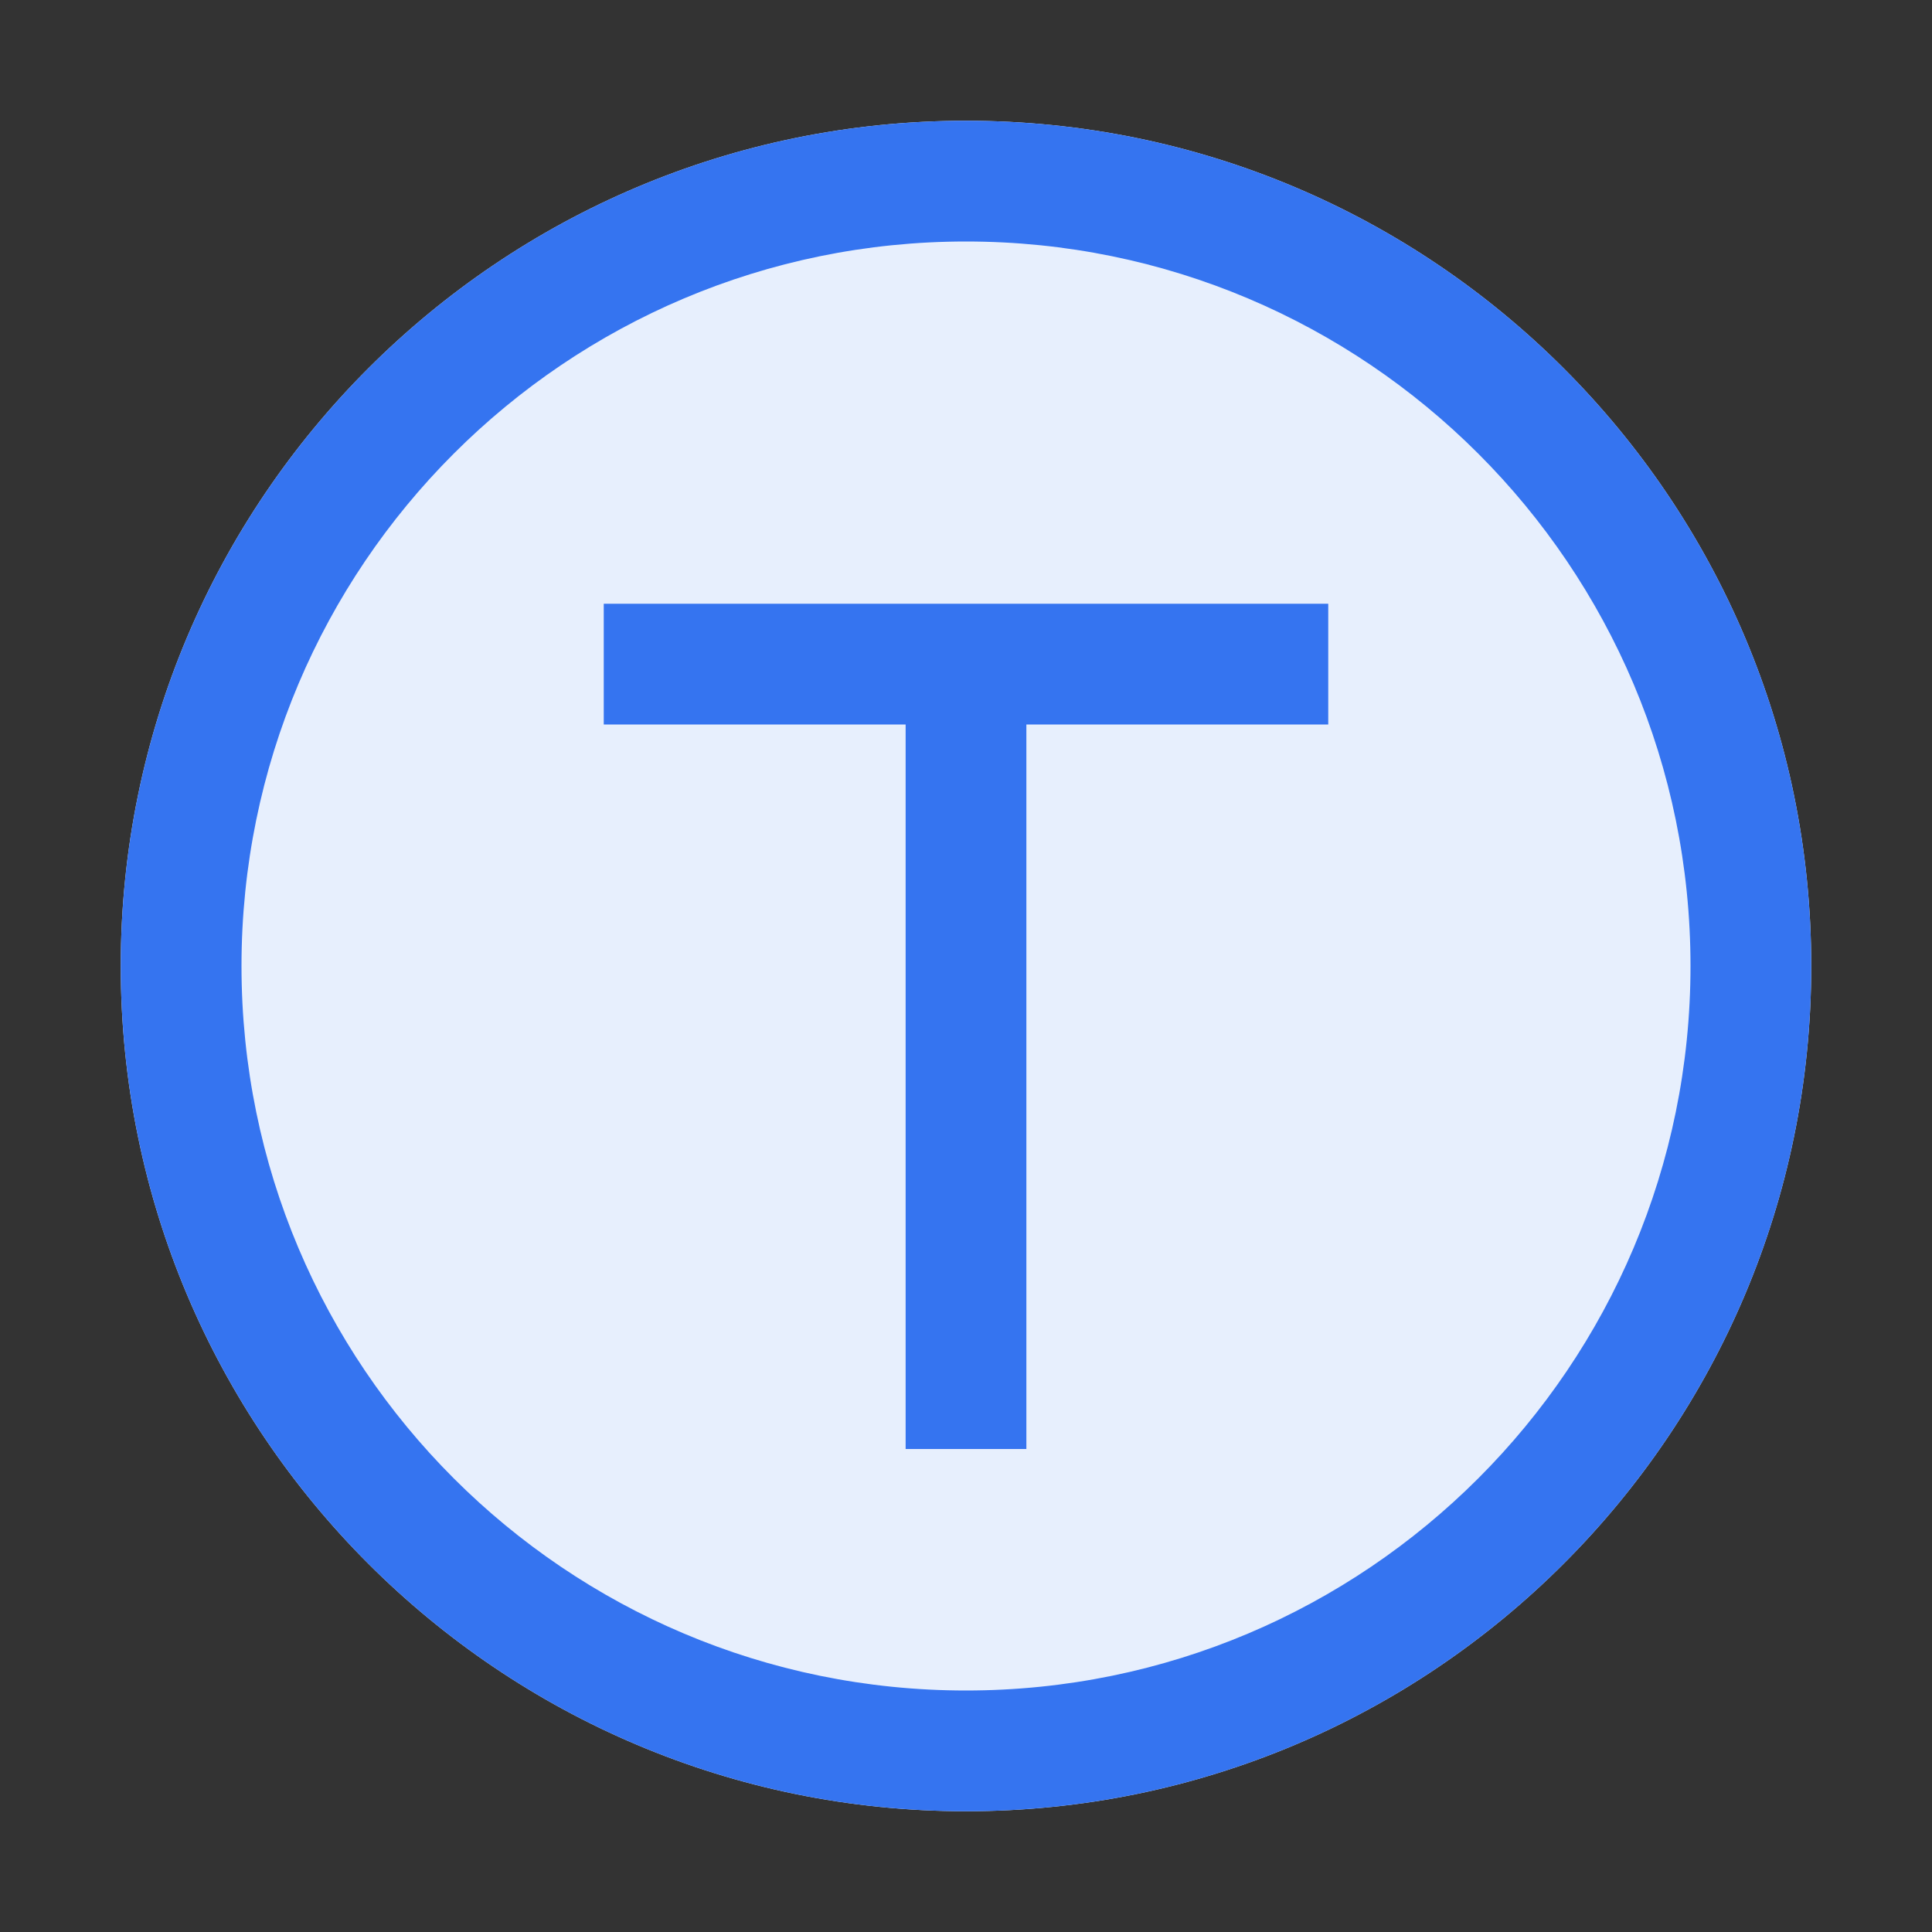 <svg xmlns="http://www.w3.org/2000/svg" width="16" height="16" viewBox="0 0 16 16" fill="none">
  <rect x="0" y="0" width="16" height="16" fill="#333333" stroke="none"/>
  <path d="M1 8C1 4.134 4.134 1 8 1V1C11.866 1 15 4.134 15 8V8C15 11.866 11.866 15 8 15V15C4.134 15 1 11.866 1 8V8Z" fill="#E7EFFD"/>
  <path fill-rule="evenodd" clip-rule="evenodd" d="M2 8C2 11.314 4.686 14 8 14C11.314 14 14 11.314 14 8C14 4.686 11.314 2 8 2C4.686 2 2 4.686 2 8ZM8 1C4.134 1 1 4.134 1 8C1 11.866 4.134 15 8 15C11.866 15 15 11.866 15 8C15 4.134 11.866 1 8 1Z" fill="#3574F0"/>
  <path fill-rule="evenodd" clip-rule="evenodd" d="M7.5 6H5V5H11V6H8.5V12H7.5V6Z" fill="#3574F0"/>
</svg>

